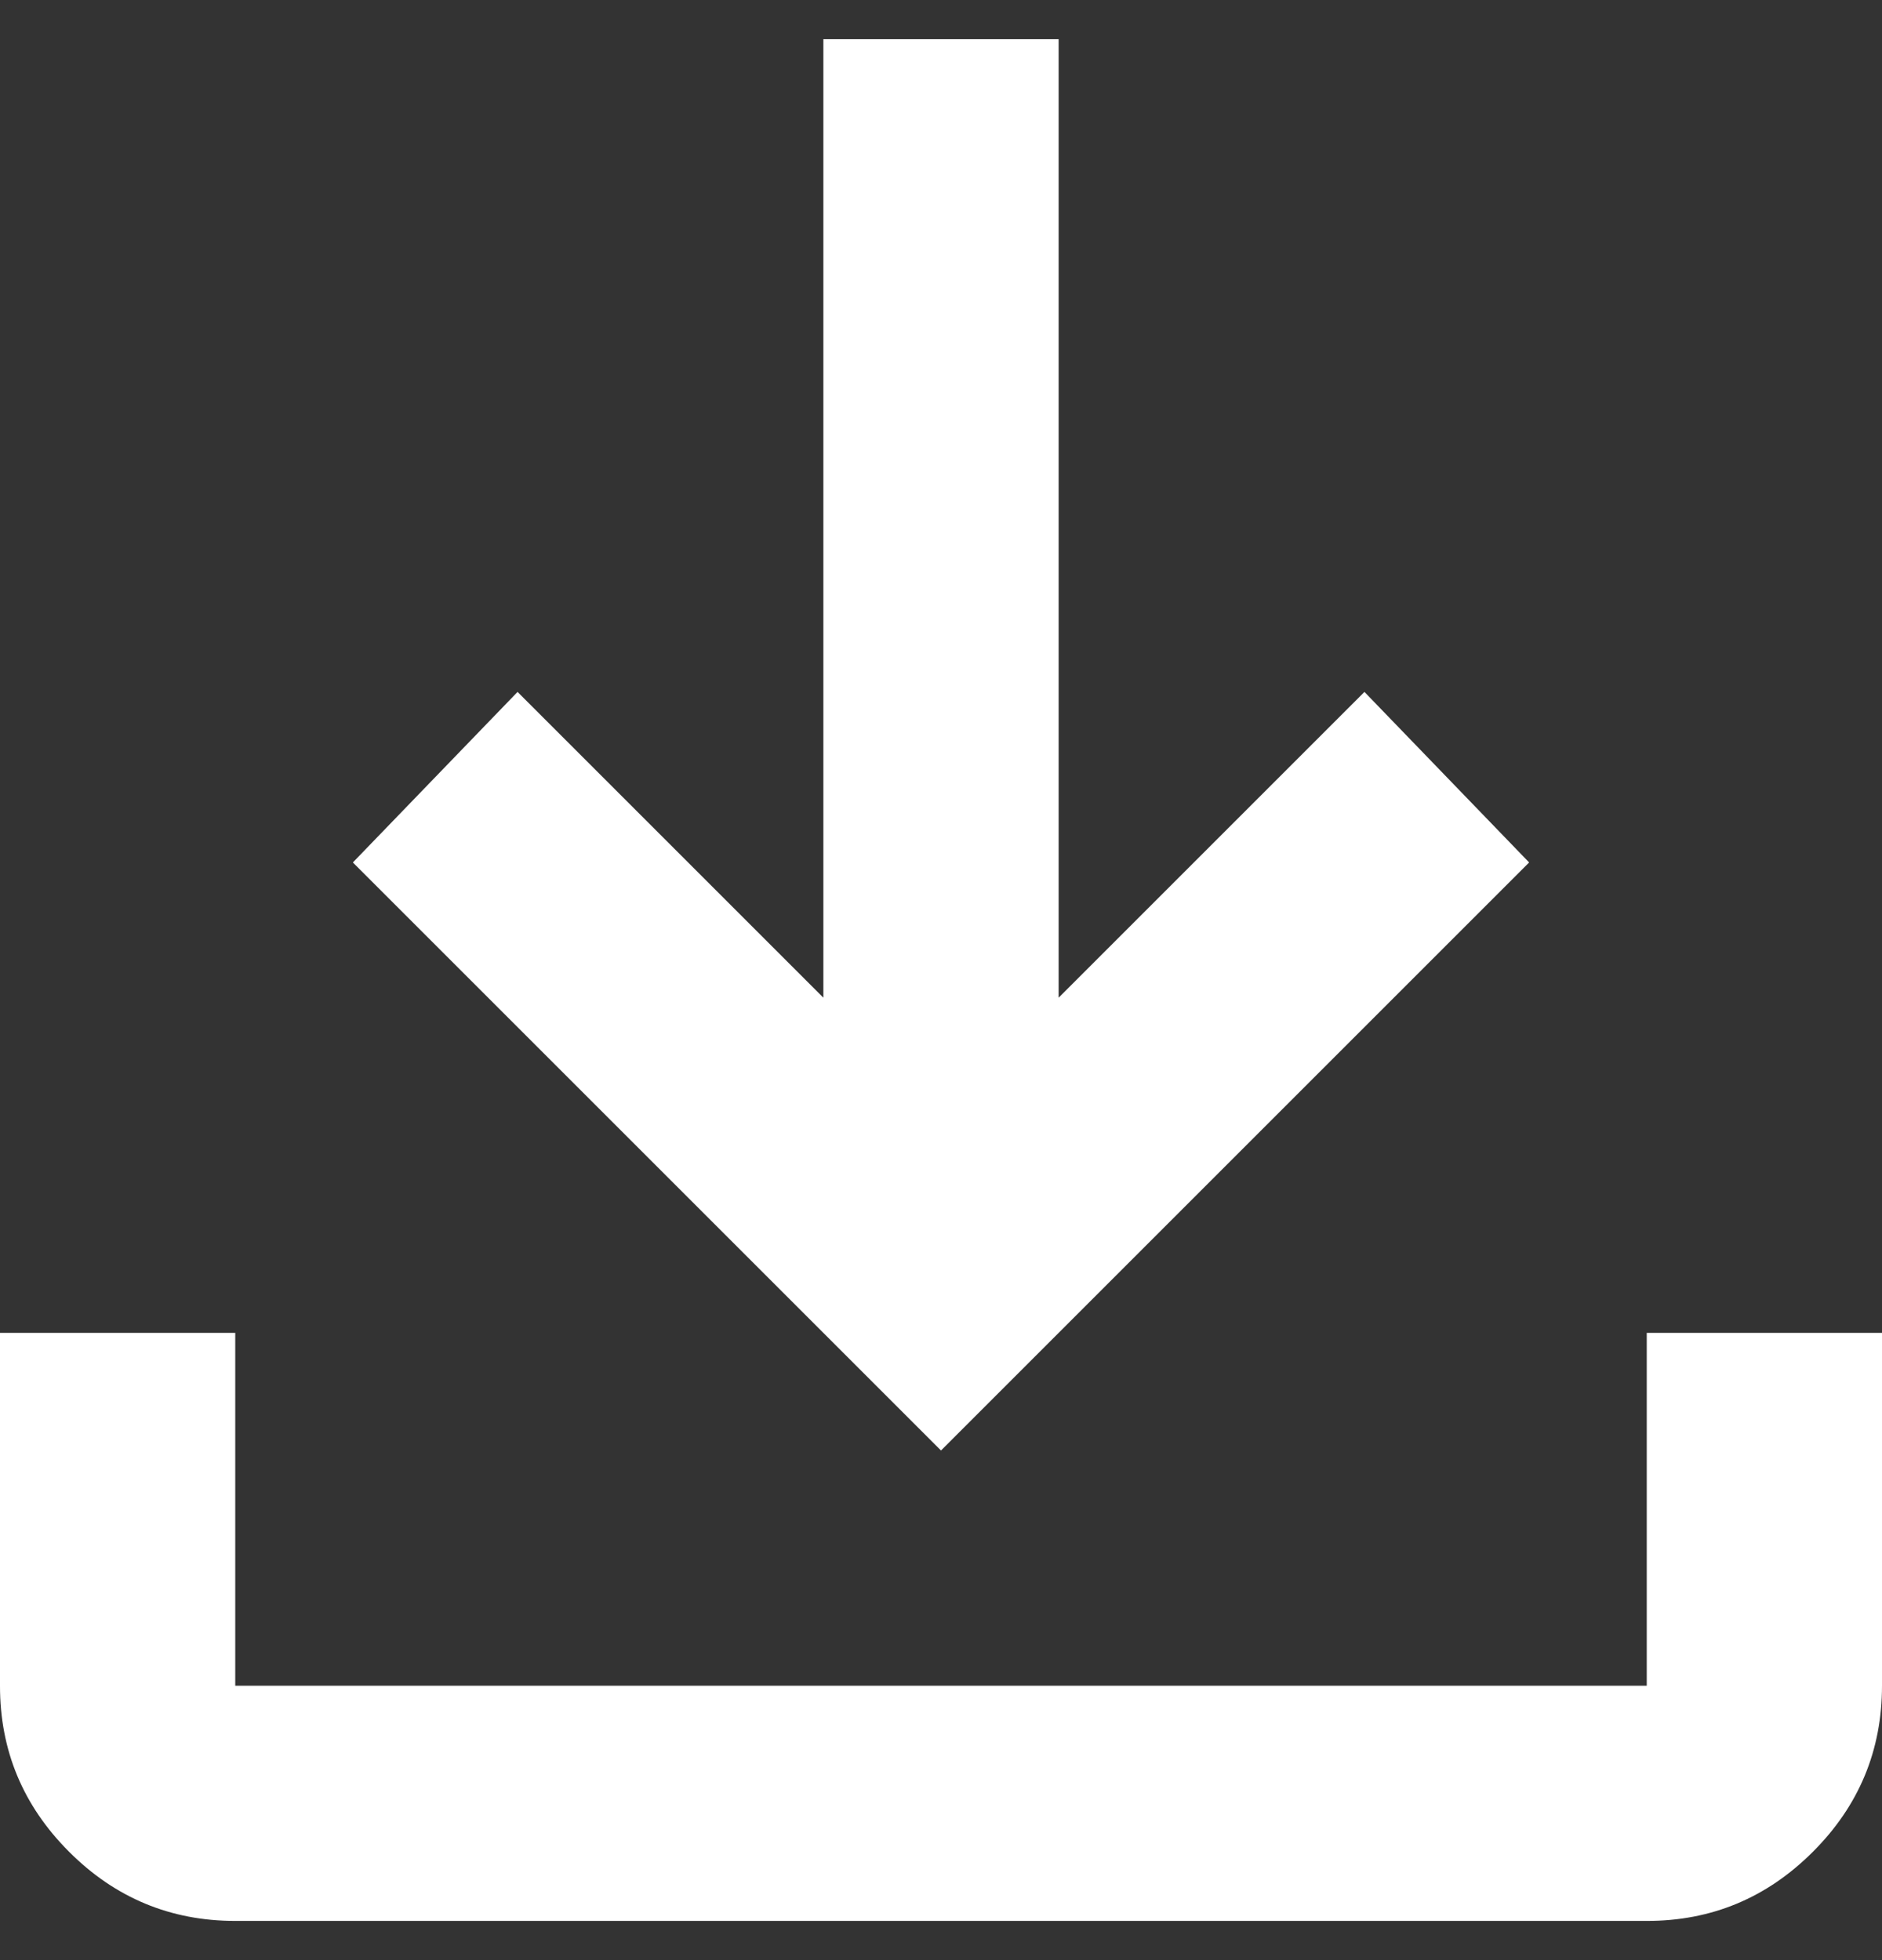 <svg width="24" height="25" viewBox="0 0 24 25" fill="none" xmlns="http://www.w3.org/2000/svg">
<rect x="0" y="0" width="24" height="25" fill="#333333" stroke="none"/>
<path d="M3 24.5C2.175 24.5 1.468 24.206 0.881 23.618C0.293 23.03 -0.001 22.324 2.54669e-06 21.5V17H3V21.5H21V17H24V21.5C24 22.325 23.706 23.032 23.118 23.619C22.53 24.207 21.824 24.501 21 24.5H3ZM12 18.5L4.5 11L6.6 8.825L10.5 12.725V0.5H13.5V12.725L17.4 8.825L19.5 11L12 18.5Z" fill="white"/>
</svg>

